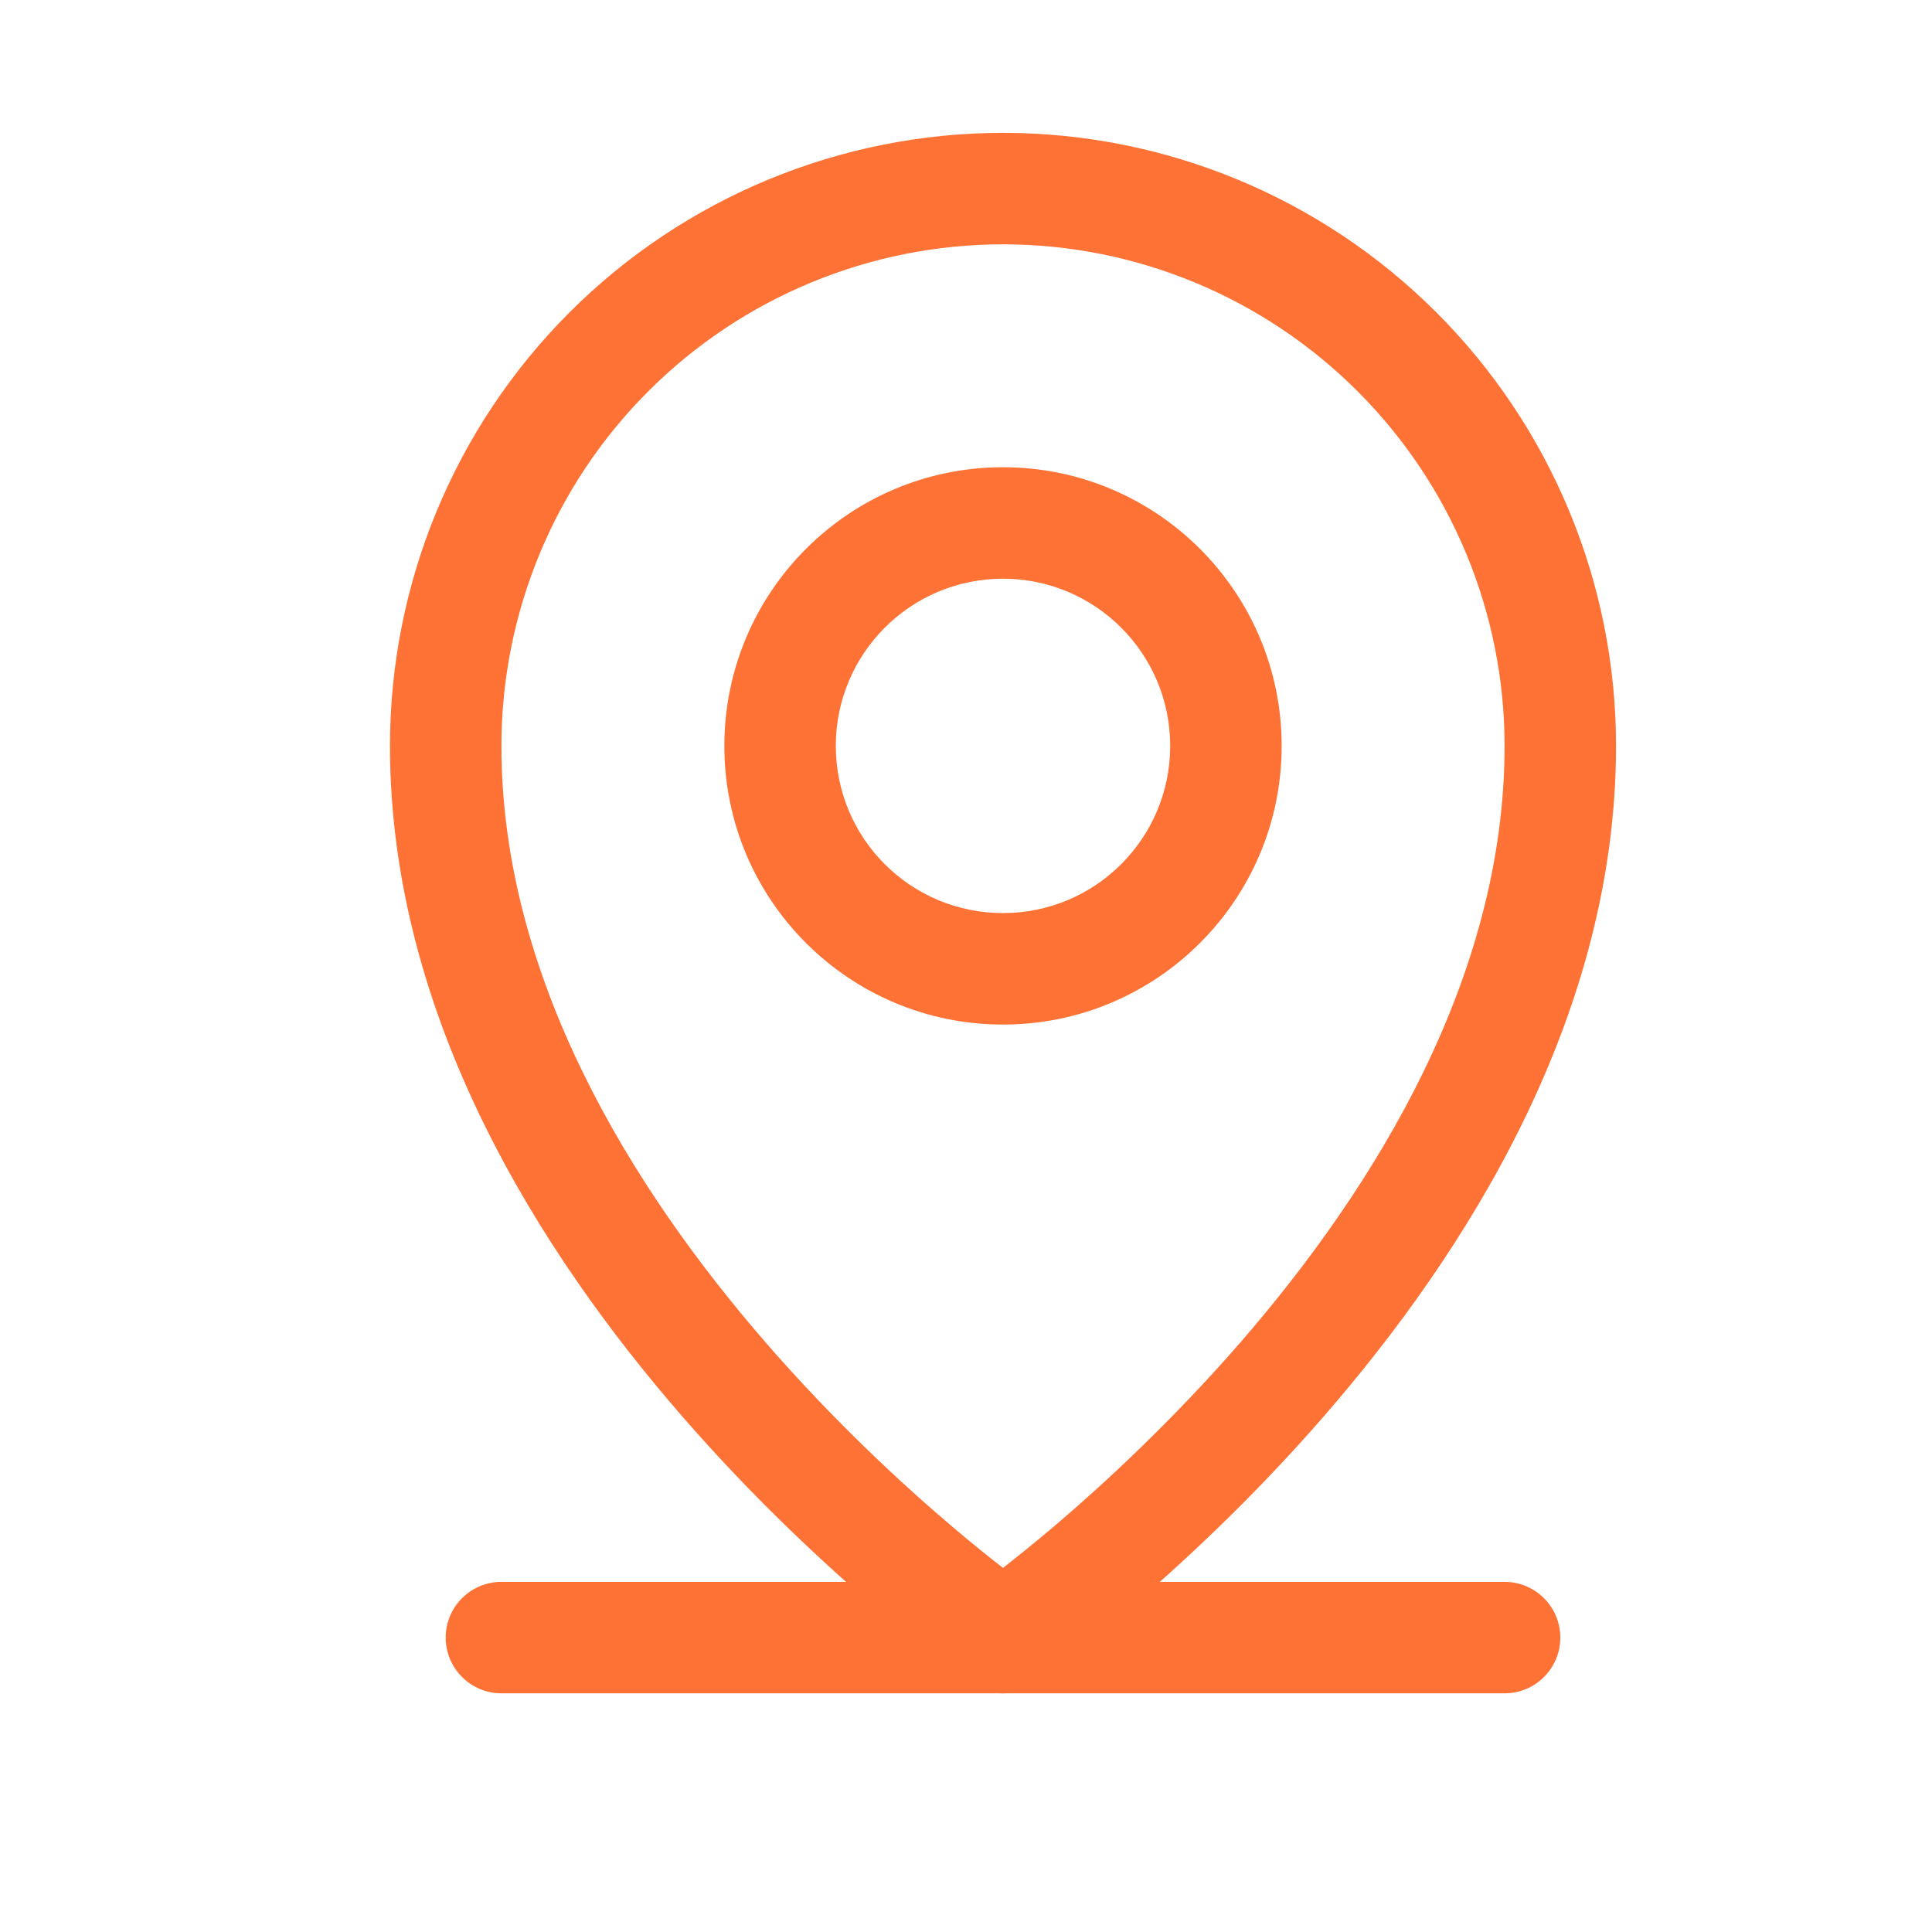 <svg width="13" height="13" viewBox="0 0 13 13" fill="none" xmlns="http://www.w3.org/2000/svg">
<path fill-rule="evenodd" clip-rule="evenodd" d="M2.999 11.019C2.999 10.812 3.167 10.644 3.374 10.644H10.124C10.331 10.644 10.499 10.812 10.499 11.019C10.499 11.226 10.331 11.394 10.124 11.394H3.374C3.167 11.394 2.999 11.226 2.999 11.019Z" fill="#FF7235"/>
<path fill-rule="evenodd" clip-rule="evenodd" d="M6.749 3.894C6.127 3.894 5.624 4.398 5.624 5.019C5.624 5.641 6.127 6.144 6.749 6.144C7.37 6.144 7.874 5.641 7.874 5.019C7.874 4.398 7.37 3.894 6.749 3.894ZM4.874 5.019C4.874 3.984 5.713 3.144 6.749 3.144C7.784 3.144 8.624 3.984 8.624 5.019C8.624 6.055 7.784 6.894 6.749 6.894C5.713 6.894 4.874 6.055 4.874 5.019Z" fill="#FF7235"/>
<path fill-rule="evenodd" clip-rule="evenodd" d="M6.749 1.644C5.854 1.644 4.995 2 4.362 2.633C3.729 3.266 3.374 4.124 3.374 5.019C3.374 6.572 4.241 7.985 5.157 9.039C5.61 9.56 6.064 9.981 6.406 10.271C6.54 10.385 6.657 10.479 6.749 10.55C6.84 10.479 6.957 10.385 7.092 10.271C7.433 9.981 7.887 9.56 8.341 9.039C9.257 7.985 10.124 6.572 10.124 5.019C10.124 4.124 9.768 3.266 9.135 2.633C8.502 2 7.644 1.644 6.749 1.644ZM6.749 11.019C6.534 11.326 6.534 11.326 6.533 11.326L6.533 11.326L6.532 11.325L6.529 11.324L6.52 11.317C6.512 11.311 6.5 11.303 6.485 11.292C6.456 11.27 6.413 11.239 6.36 11.198C6.253 11.116 6.101 10.996 5.92 10.842C5.558 10.534 5.075 10.088 4.591 9.531C3.632 8.428 2.624 6.842 2.624 5.019C2.624 3.925 3.058 2.876 3.832 2.102C4.605 1.329 5.655 0.894 6.749 0.894C7.843 0.894 8.892 1.329 9.665 2.102C10.439 2.876 10.874 3.925 10.874 5.019C10.874 6.842 9.866 8.428 8.907 9.531C8.423 10.088 7.939 10.534 7.577 10.842C7.396 10.996 7.245 11.116 7.138 11.198C7.084 11.239 7.041 11.27 7.012 11.292C6.997 11.303 6.986 11.311 6.977 11.317L6.968 11.324L6.965 11.325L6.964 11.326L6.964 11.326C6.964 11.326 6.964 11.326 6.749 11.019ZM6.749 11.019L6.964 11.326C6.835 11.417 6.663 11.417 6.534 11.326L6.749 11.019Z" fill="#FF7235"/>
</svg>
